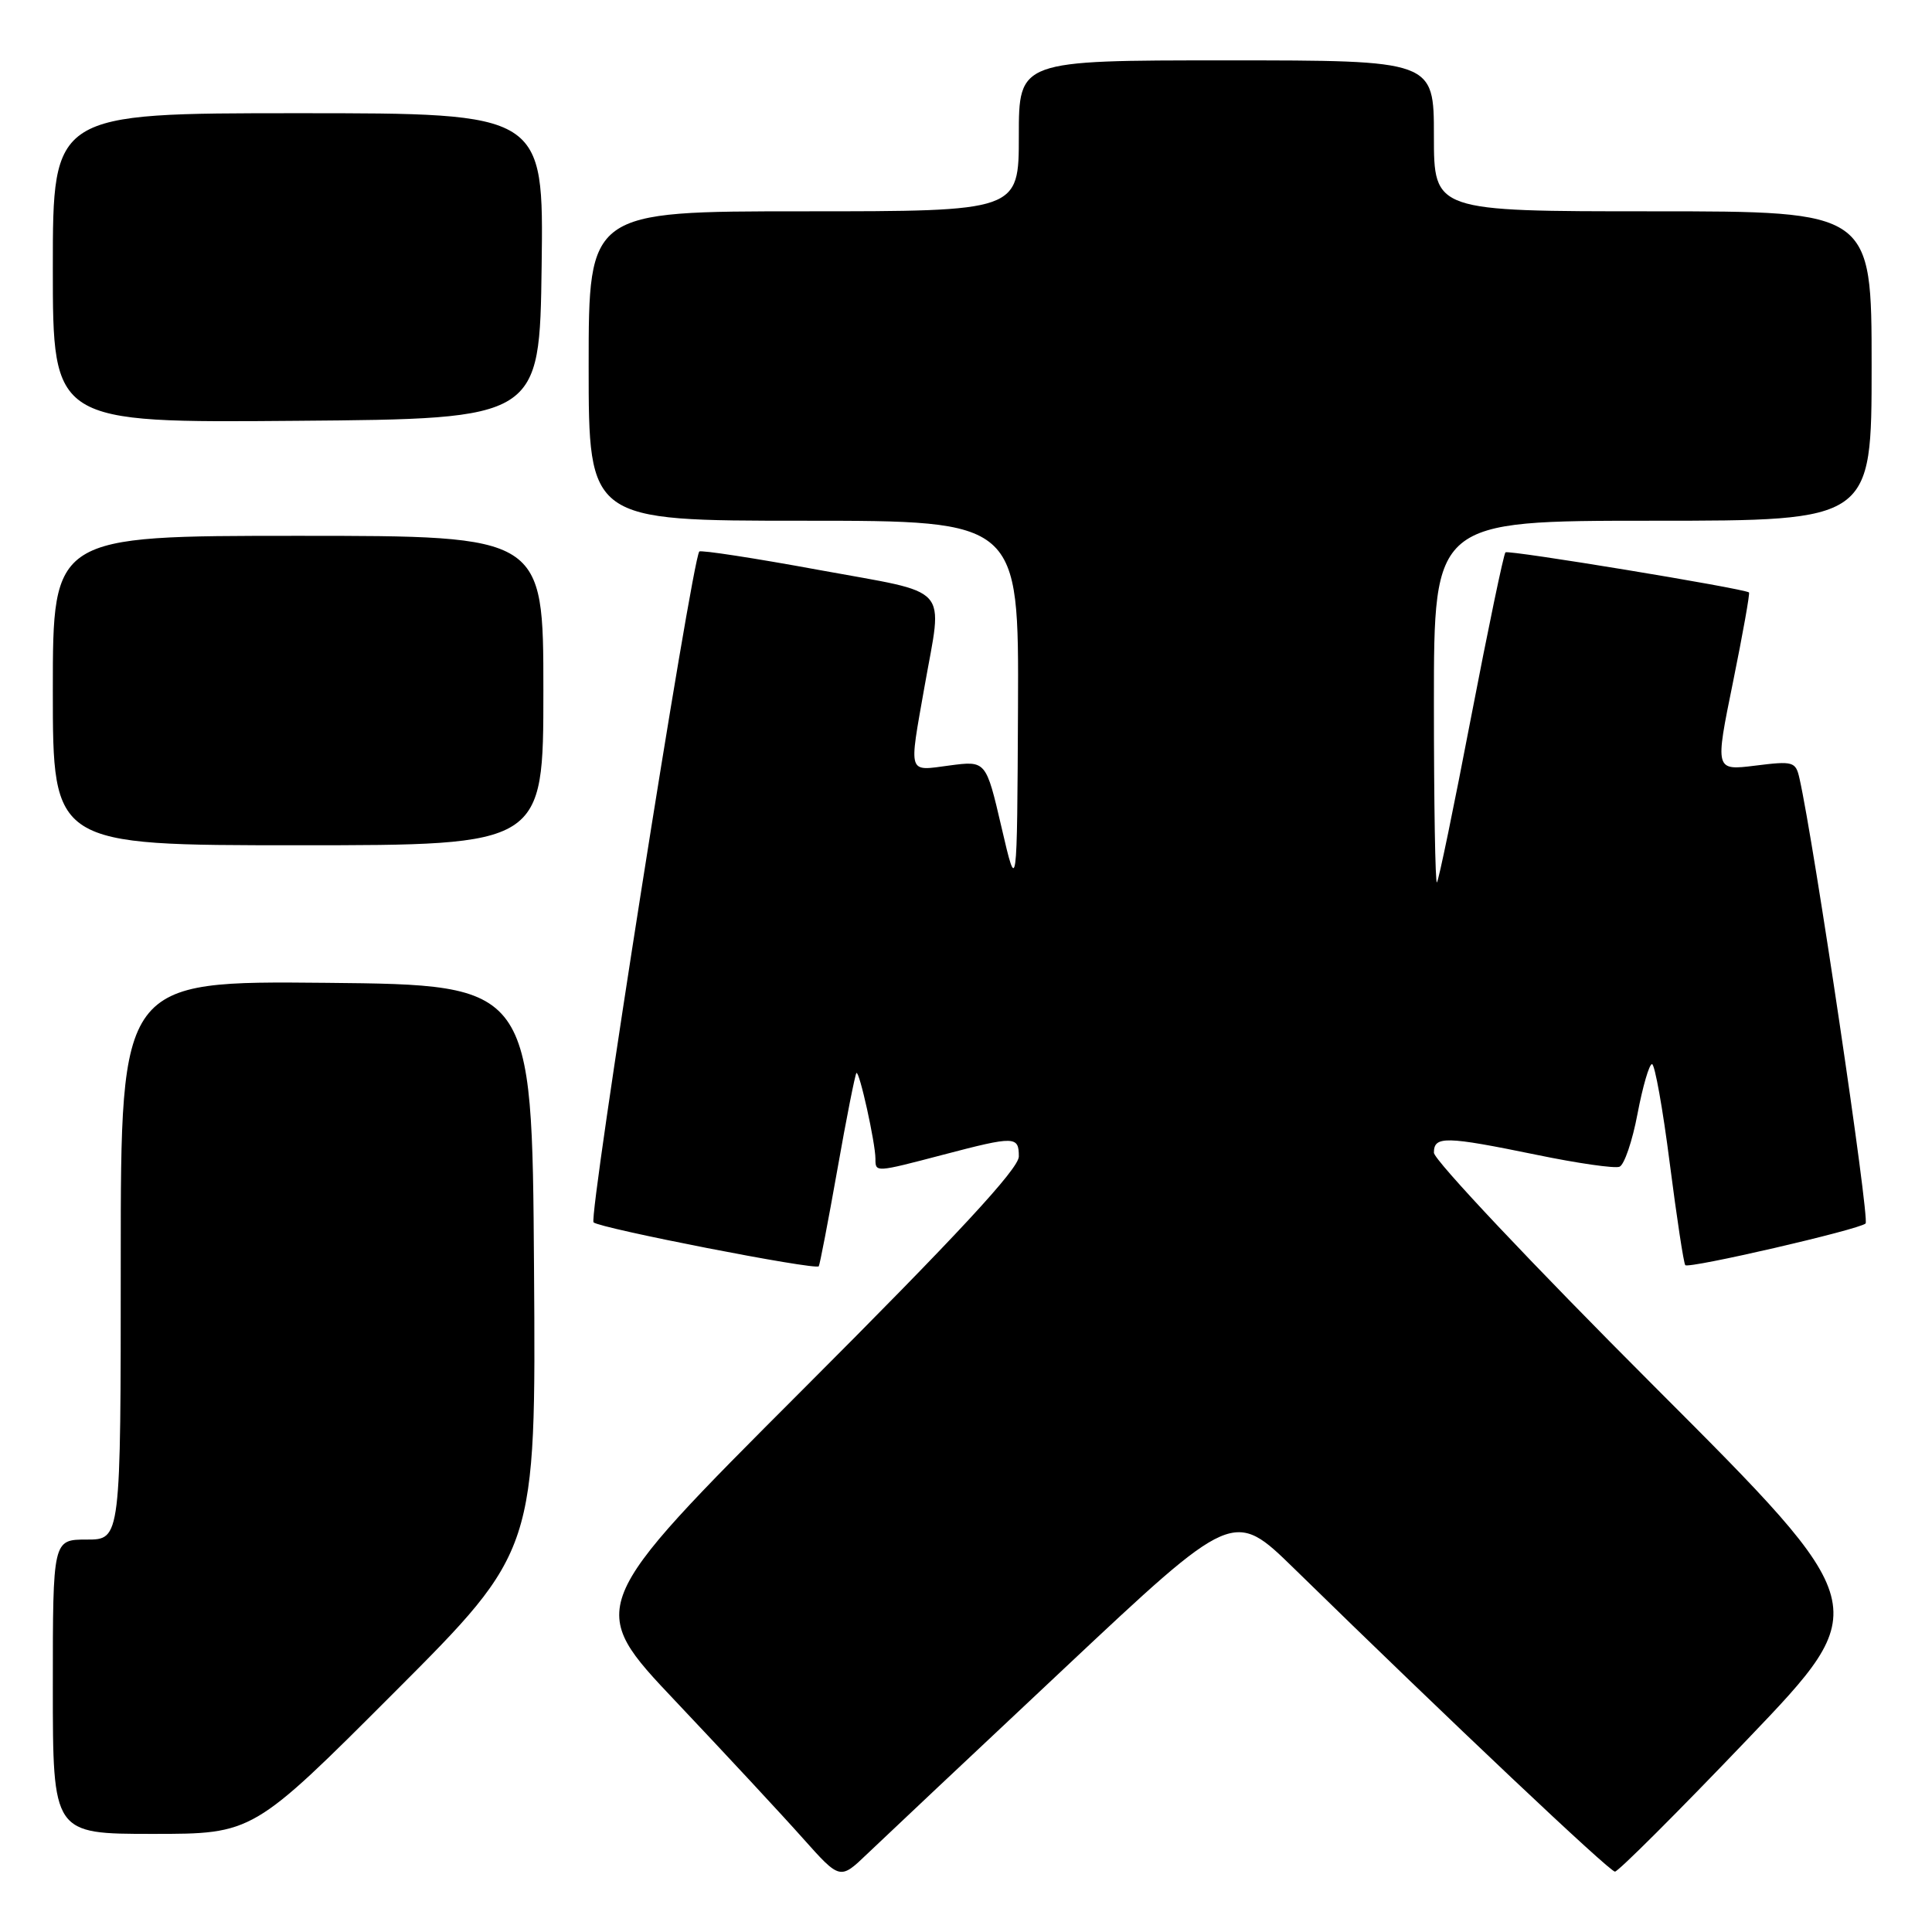 <?xml version="1.0" encoding="UTF-8" standalone="no"?>
<!DOCTYPE svg PUBLIC "-//W3C//DTD SVG 1.1//EN" "http://www.w3.org/Graphics/SVG/1.1/DTD/svg11.dtd" >
<svg xmlns="http://www.w3.org/2000/svg" xmlns:xlink="http://www.w3.org/1999/xlink" version="1.1" viewBox="0 0 256 256">
 <g >
 <path fill="currentColor"
d=" M 140.98 221.11 C 163.45 200.00 163.45 200.00 171.48 207.84 C 192.24 228.13 213.27 248.00 213.99 248.00 C 214.42 248.00 222.34 240.10 231.57 230.44 C 248.37 212.88 248.37 212.88 219.18 183.68 C 203.13 167.63 190.00 153.70 190.00 152.74 C 190.00 150.50 191.53 150.54 203.61 153.02 C 209.02 154.14 213.96 154.85 214.59 154.60 C 215.22 154.36 216.30 151.20 216.98 147.58 C 217.67 143.96 218.53 141.00 218.90 141.00 C 219.27 141.00 220.33 146.91 221.25 154.13 C 222.18 161.36 223.10 167.43 223.31 167.64 C 223.80 168.13 246.29 162.94 247.20 162.12 C 247.78 161.61 240.34 111.53 238.44 103.14 C 237.94 100.91 237.61 100.82 232.58 101.45 C 227.24 102.11 227.24 102.11 229.63 90.39 C 230.94 83.95 231.89 78.60 231.75 78.50 C 230.93 77.95 199.84 72.83 199.48 73.19 C 199.24 73.43 197.19 83.27 194.92 95.06 C 192.66 106.85 190.63 116.69 190.40 116.92 C 190.18 117.15 190.00 106.46 190.00 93.17 C 190.00 69.00 190.00 69.00 219.00 69.00 C 248.00 69.00 248.00 69.00 248.00 48.50 C 248.00 28.00 248.00 28.00 219.00 28.00 C 190.00 28.00 190.00 28.00 190.00 18.00 C 190.00 8.00 190.00 8.00 162.50 8.00 C 135.00 8.00 135.00 8.00 135.00 18.00 C 135.00 28.00 135.00 28.00 106.50 28.00 C 78.00 28.00 78.00 28.00 78.00 48.50 C 78.00 69.00 78.00 69.00 106.50 69.00 C 135.00 69.00 135.00 69.00 134.89 93.75 C 134.77 118.50 134.77 118.50 132.71 109.64 C 130.65 100.79 130.65 100.79 125.82 101.43 C 120.22 102.17 120.42 102.81 122.50 91.00 C 124.92 77.27 126.28 78.78 108.50 75.52 C 99.97 73.95 92.85 72.86 92.66 73.08 C 91.65 74.33 77.94 161.33 78.65 161.97 C 79.52 162.76 108.05 168.33 108.49 167.79 C 108.62 167.63 109.73 161.88 110.95 155.00 C 112.16 148.13 113.31 142.36 113.48 142.18 C 113.86 141.80 116.00 151.45 116.00 153.55 C 116.00 155.37 115.96 155.37 125.00 153.00 C 134.49 150.51 135.00 150.53 135.00 153.24 C 135.00 154.85 126.85 163.65 106.32 184.18 C 77.64 212.88 77.64 212.88 89.57 225.48 C 96.13 232.42 103.71 240.57 106.40 243.60 C 111.31 249.10 111.31 249.10 114.90 245.66 C 116.88 243.77 128.61 232.72 140.98 221.11 Z  M 52.27 224.23 C 71.02 205.46 71.02 205.46 70.76 167.98 C 70.50 130.50 70.50 130.50 43.25 130.23 C 16.00 129.97 16.00 129.97 16.00 166.98 C 16.00 204.00 16.00 204.00 11.50 204.00 C 7.00 204.00 7.00 204.00 7.00 223.50 C 7.00 243.00 7.00 243.00 20.26 243.00 C 33.52 243.00 33.52 243.00 52.27 224.23 Z  M 72.00 91.50 C 72.00 71.00 72.00 71.00 39.50 71.00 C 7.00 71.00 7.00 71.00 7.00 91.50 C 7.00 112.00 7.00 112.00 39.50 112.00 C 72.00 112.00 72.00 112.00 72.00 91.50 Z  M 71.77 35.25 C 72.04 15.00 72.04 15.00 39.52 15.00 C 7.00 15.00 7.00 15.00 7.00 35.51 C 7.00 56.03 7.00 56.03 39.25 55.76 C 71.50 55.50 71.50 55.50 71.77 35.25 Z "/>
</g>
</svg>